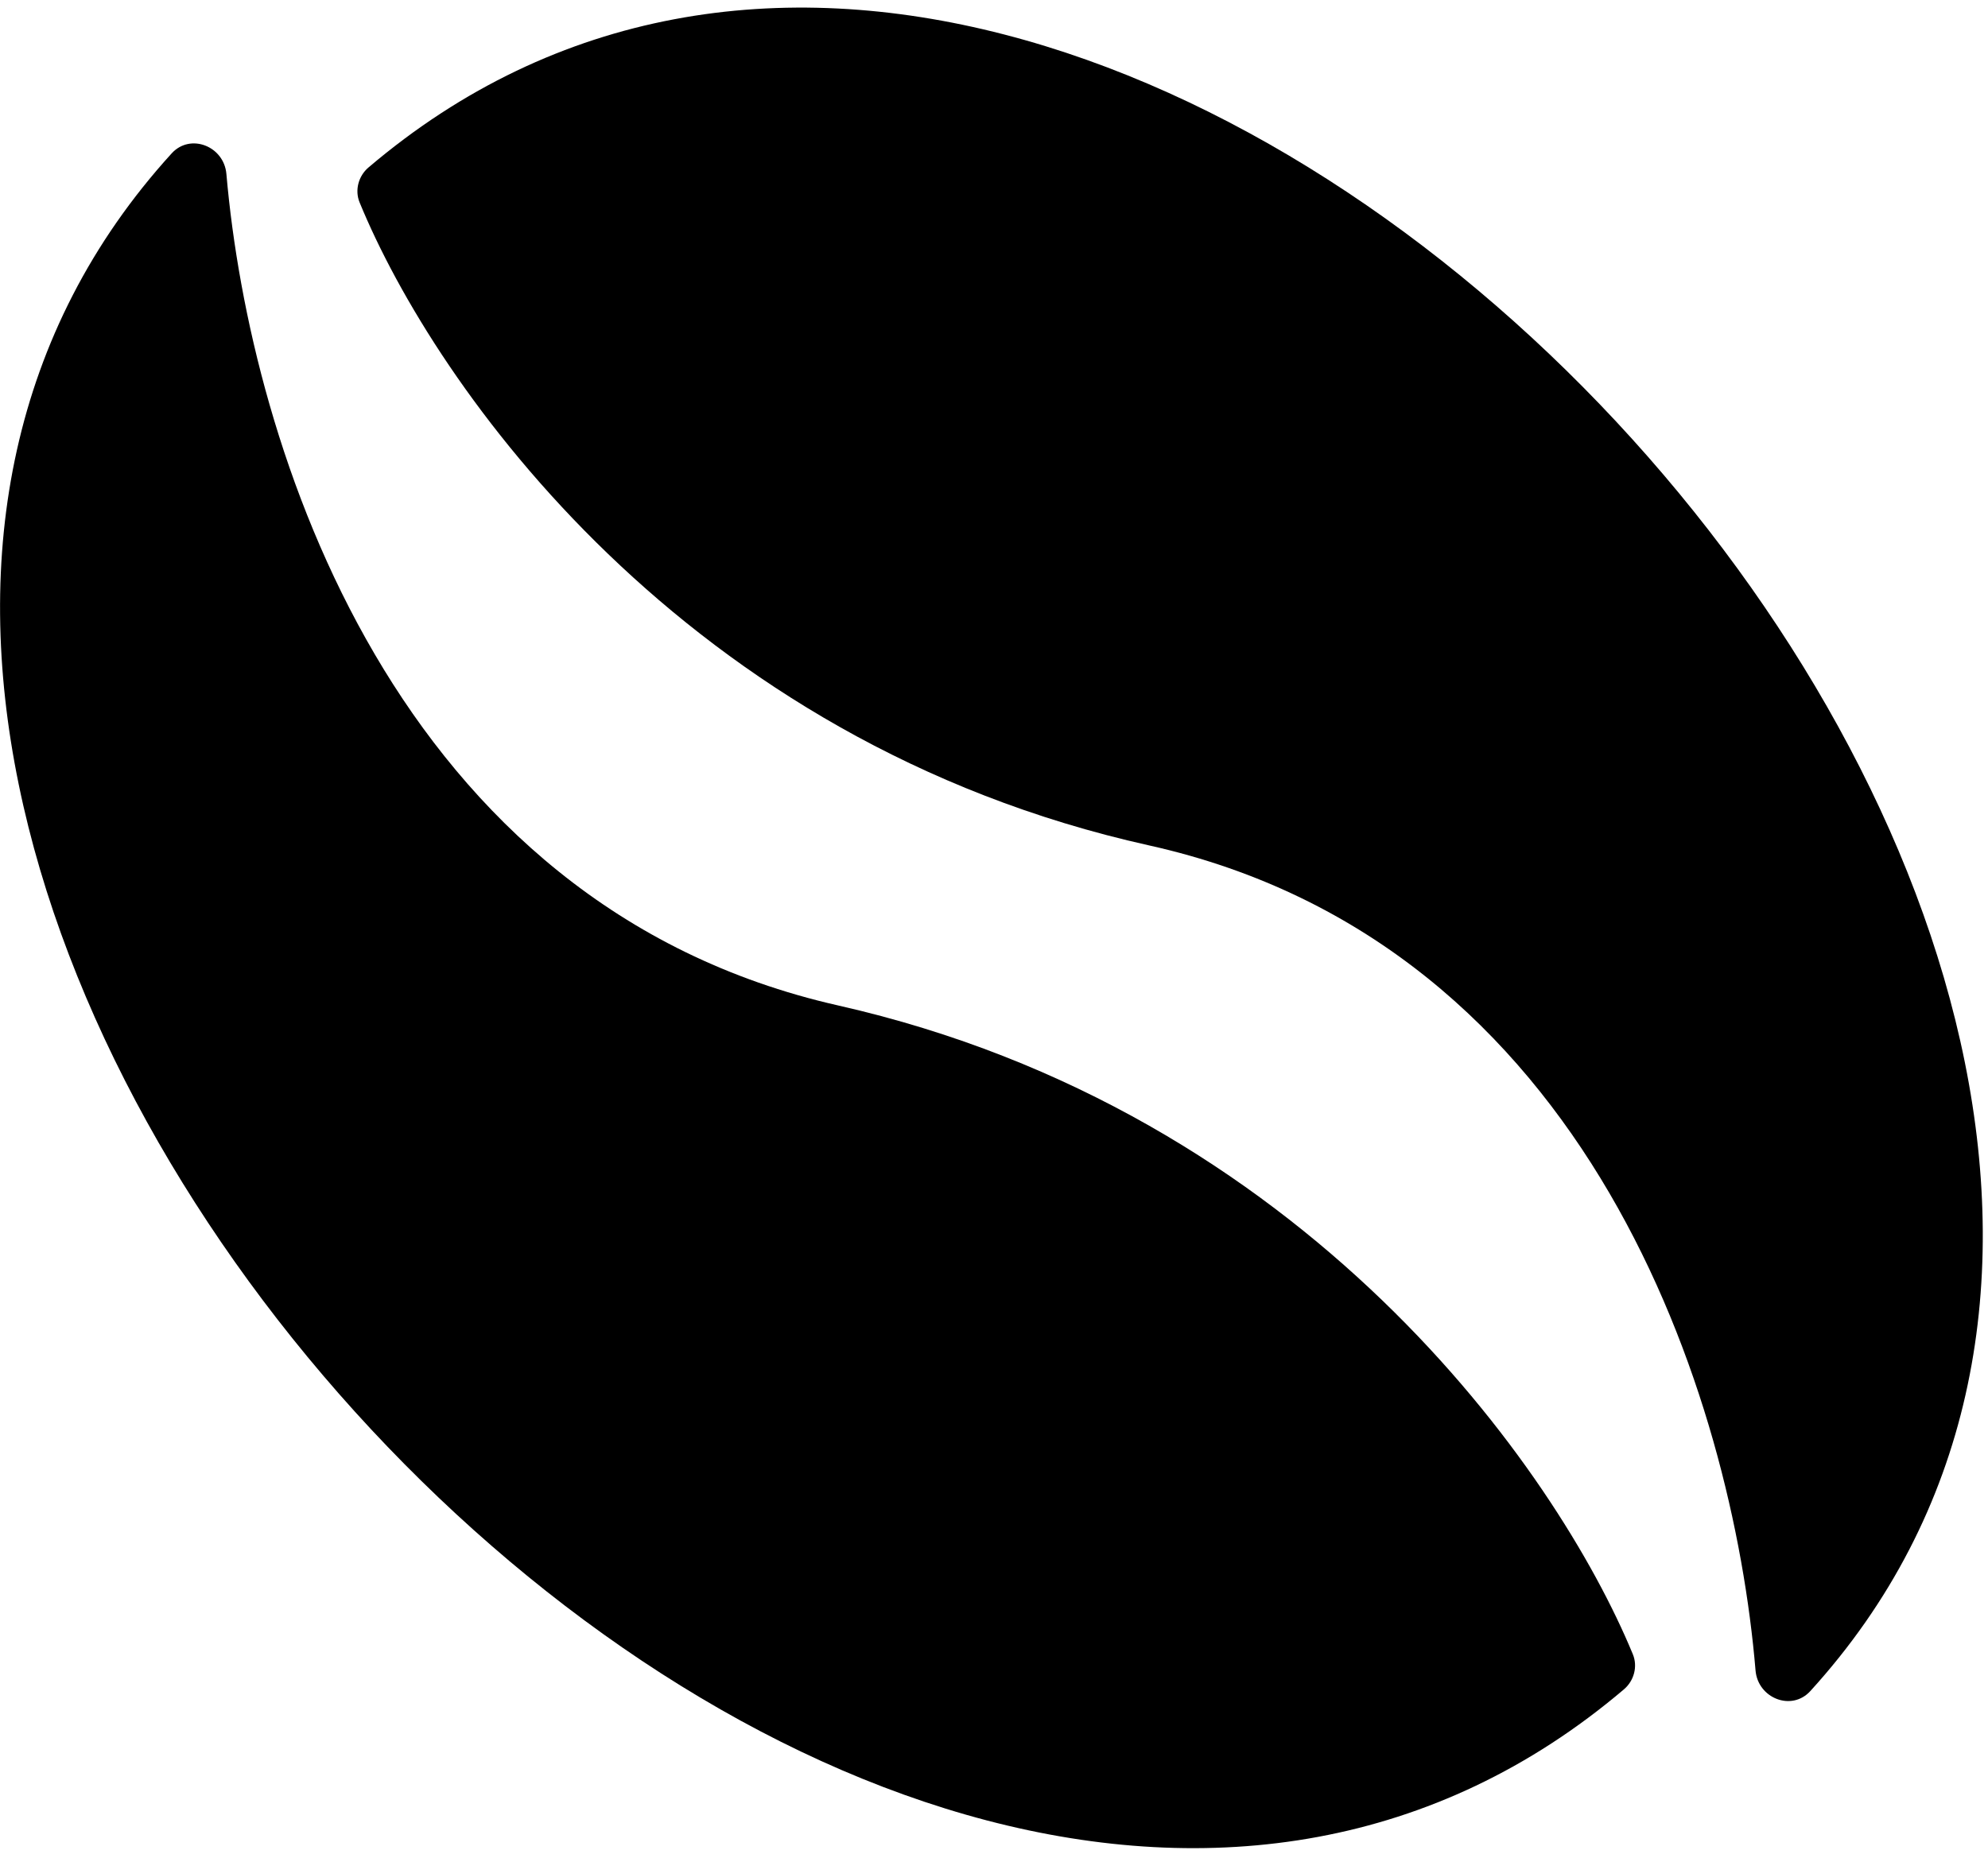 <svg width="123" height="115" viewBox="0 0 123 115" fill="none" xmlns="http://www.w3.org/2000/svg">
<path d="M100.476 104.542C53.689 144.283 -29.498 53.574 10.62 9.493C11.779 8.22 13.858 9.047 14.007 10.762C15.477 27.648 24.411 56.014 51.858 62.222C80.774 68.763 96.31 90.947 101.027 102.374C101.339 103.13 101.099 104.012 100.476 104.542Z" fill="black"/>
<path d="M22.8 10.362C69.572 -29.39 152.119 60.596 112.006 104.651C110.844 105.926 108.761 105.092 108.617 103.373C107.204 86.558 98.401 58.39 71.095 52.317C42.306 45.914 26.908 23.887 22.248 12.524C21.939 11.77 22.179 10.89 22.8 10.362Z" fill="black"/>
</svg>
